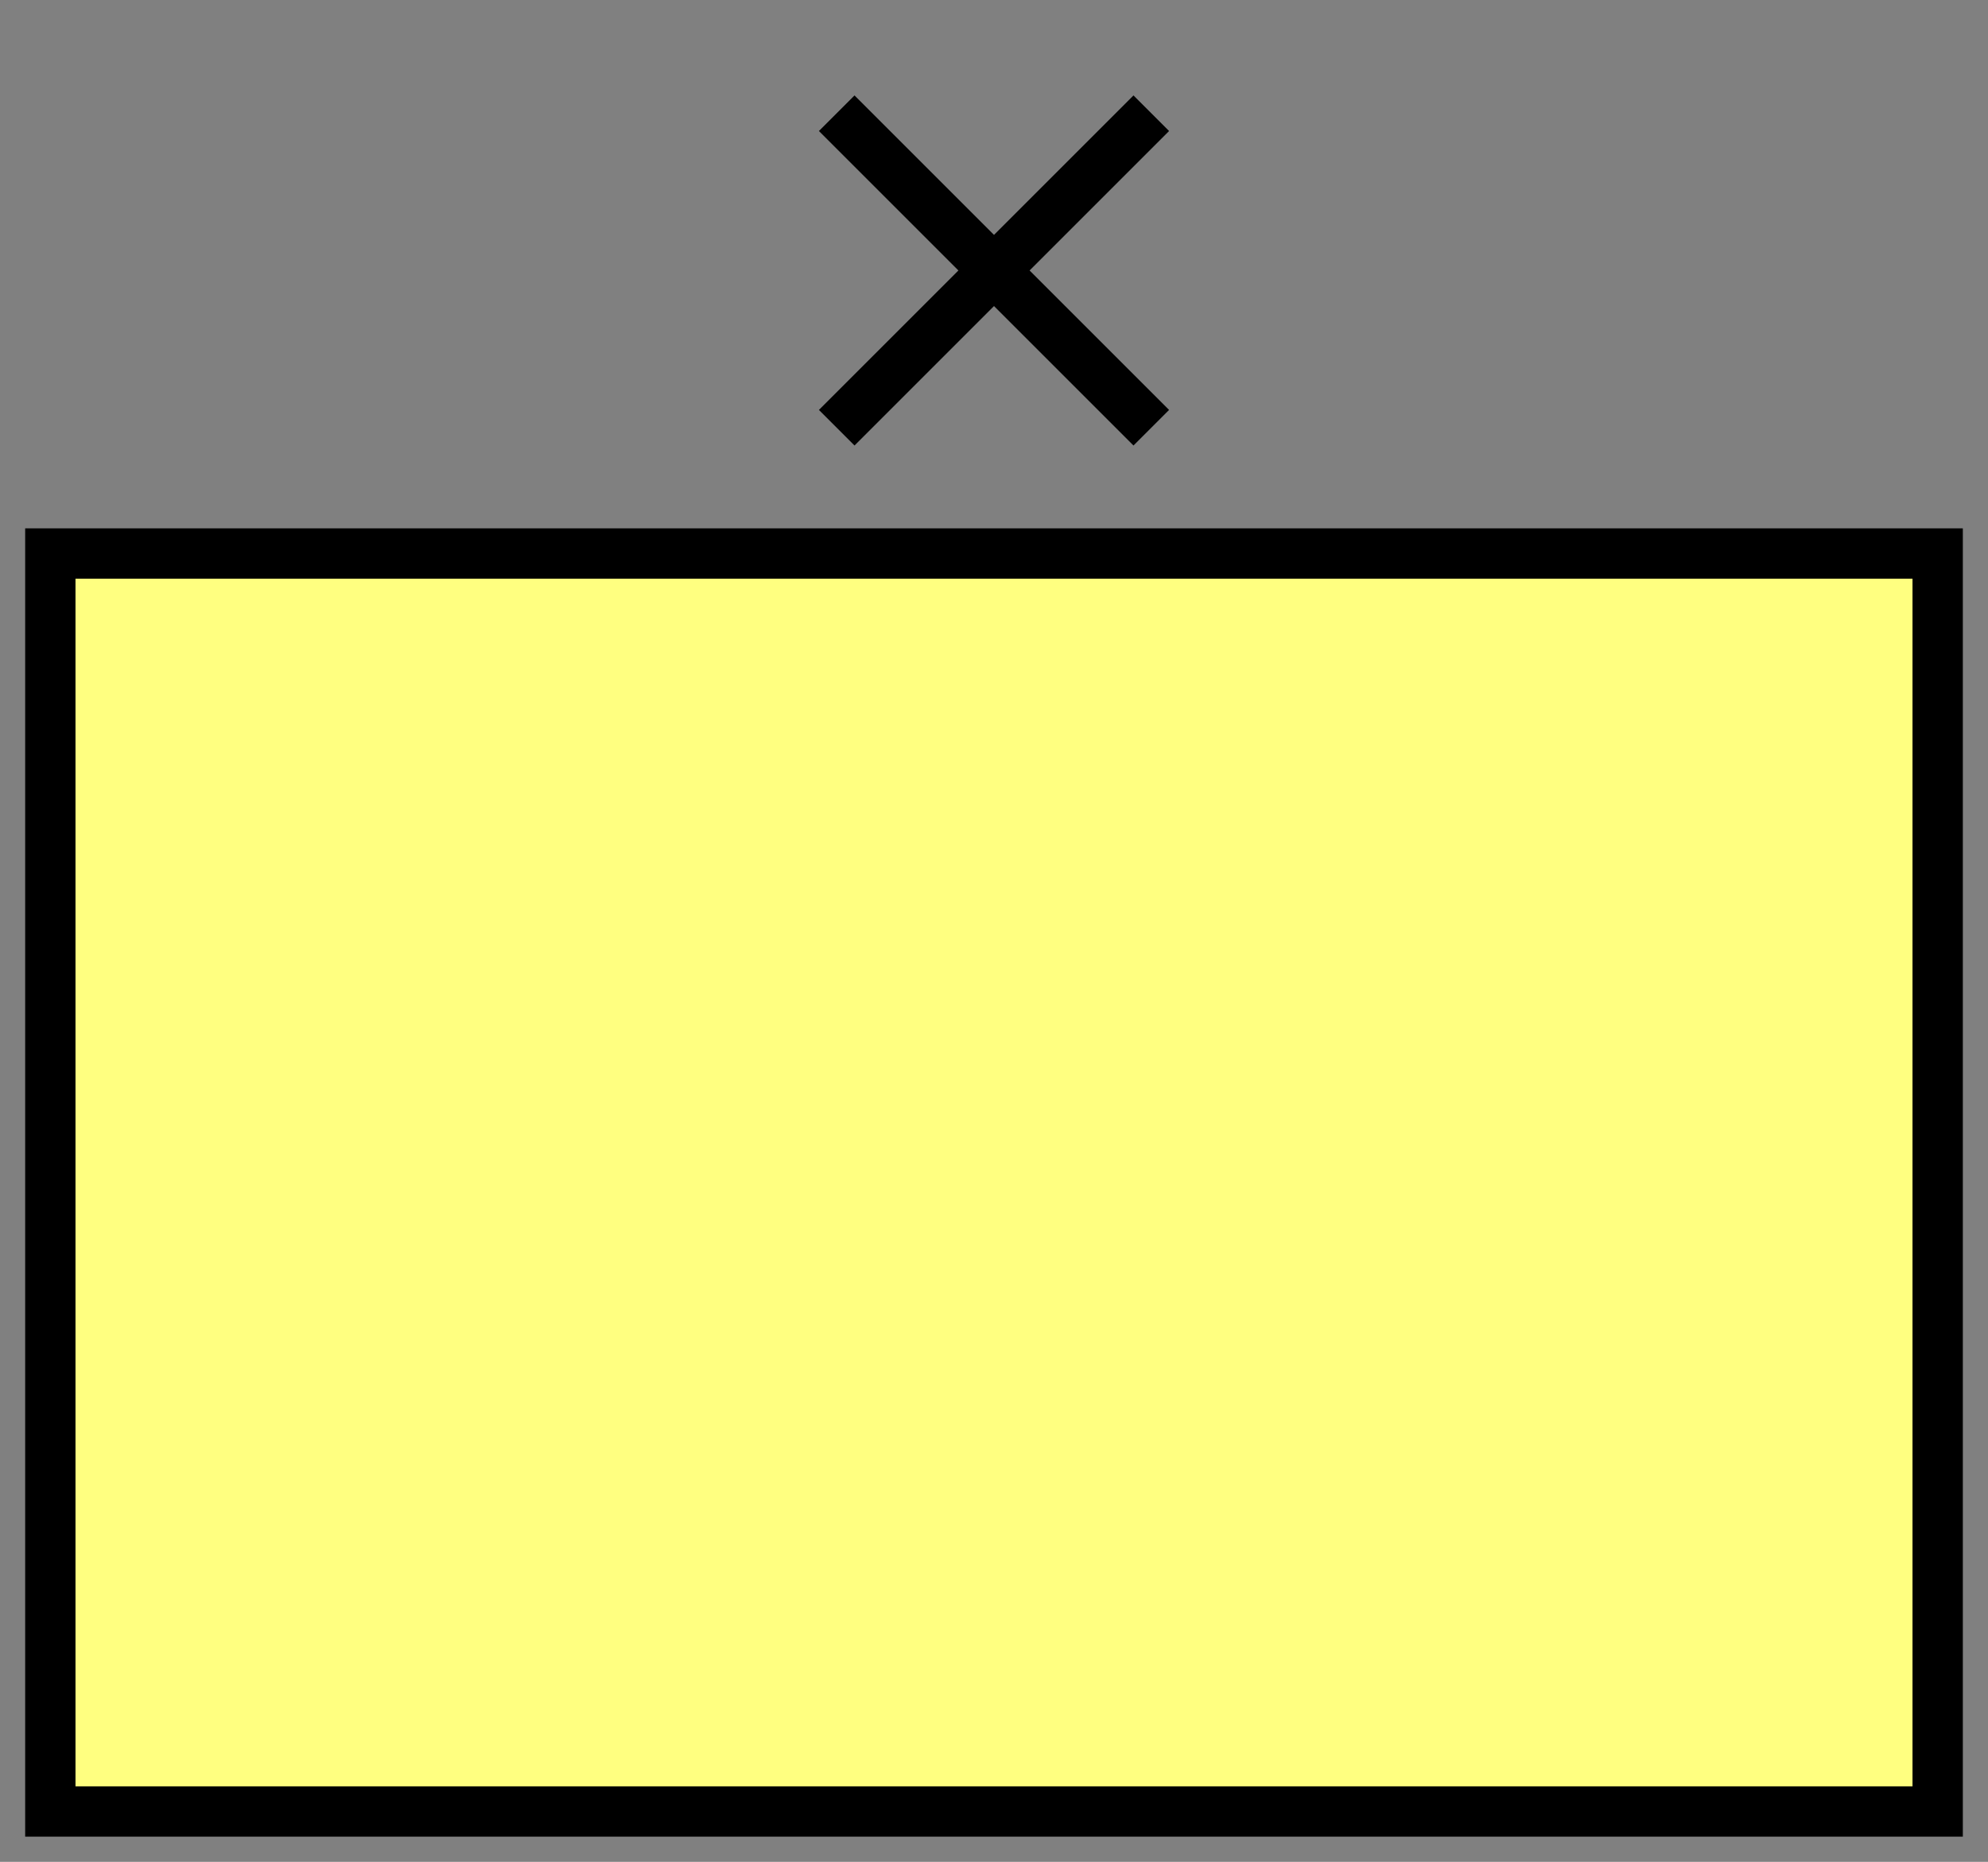 <svg xmlns:xlink="http://www.w3.org/1999/xlink" xmlns="http://www.w3.org/2000/svg" version="1.2" baseProfile="tiny" width="63.2" height="59.2" viewBox="21 6 158 148"><rect x="21" y="6" width="158" height="148" fill="#808080" stroke="none"/><path d="M25,50 l150,0 0,100 -150,0 z" stroke-width="4px" stroke="#000000" fill="#FFFF80" fill-opacity="1"></path><g transform="translate(0,0)" stroke-width="4px" stroke="#000000" fill="none"><path d="M87.5,40 l25,-25 m0,25 l-25,-25" stroke="#000000" fill="none" stroke-width="4px"></path></g></svg>